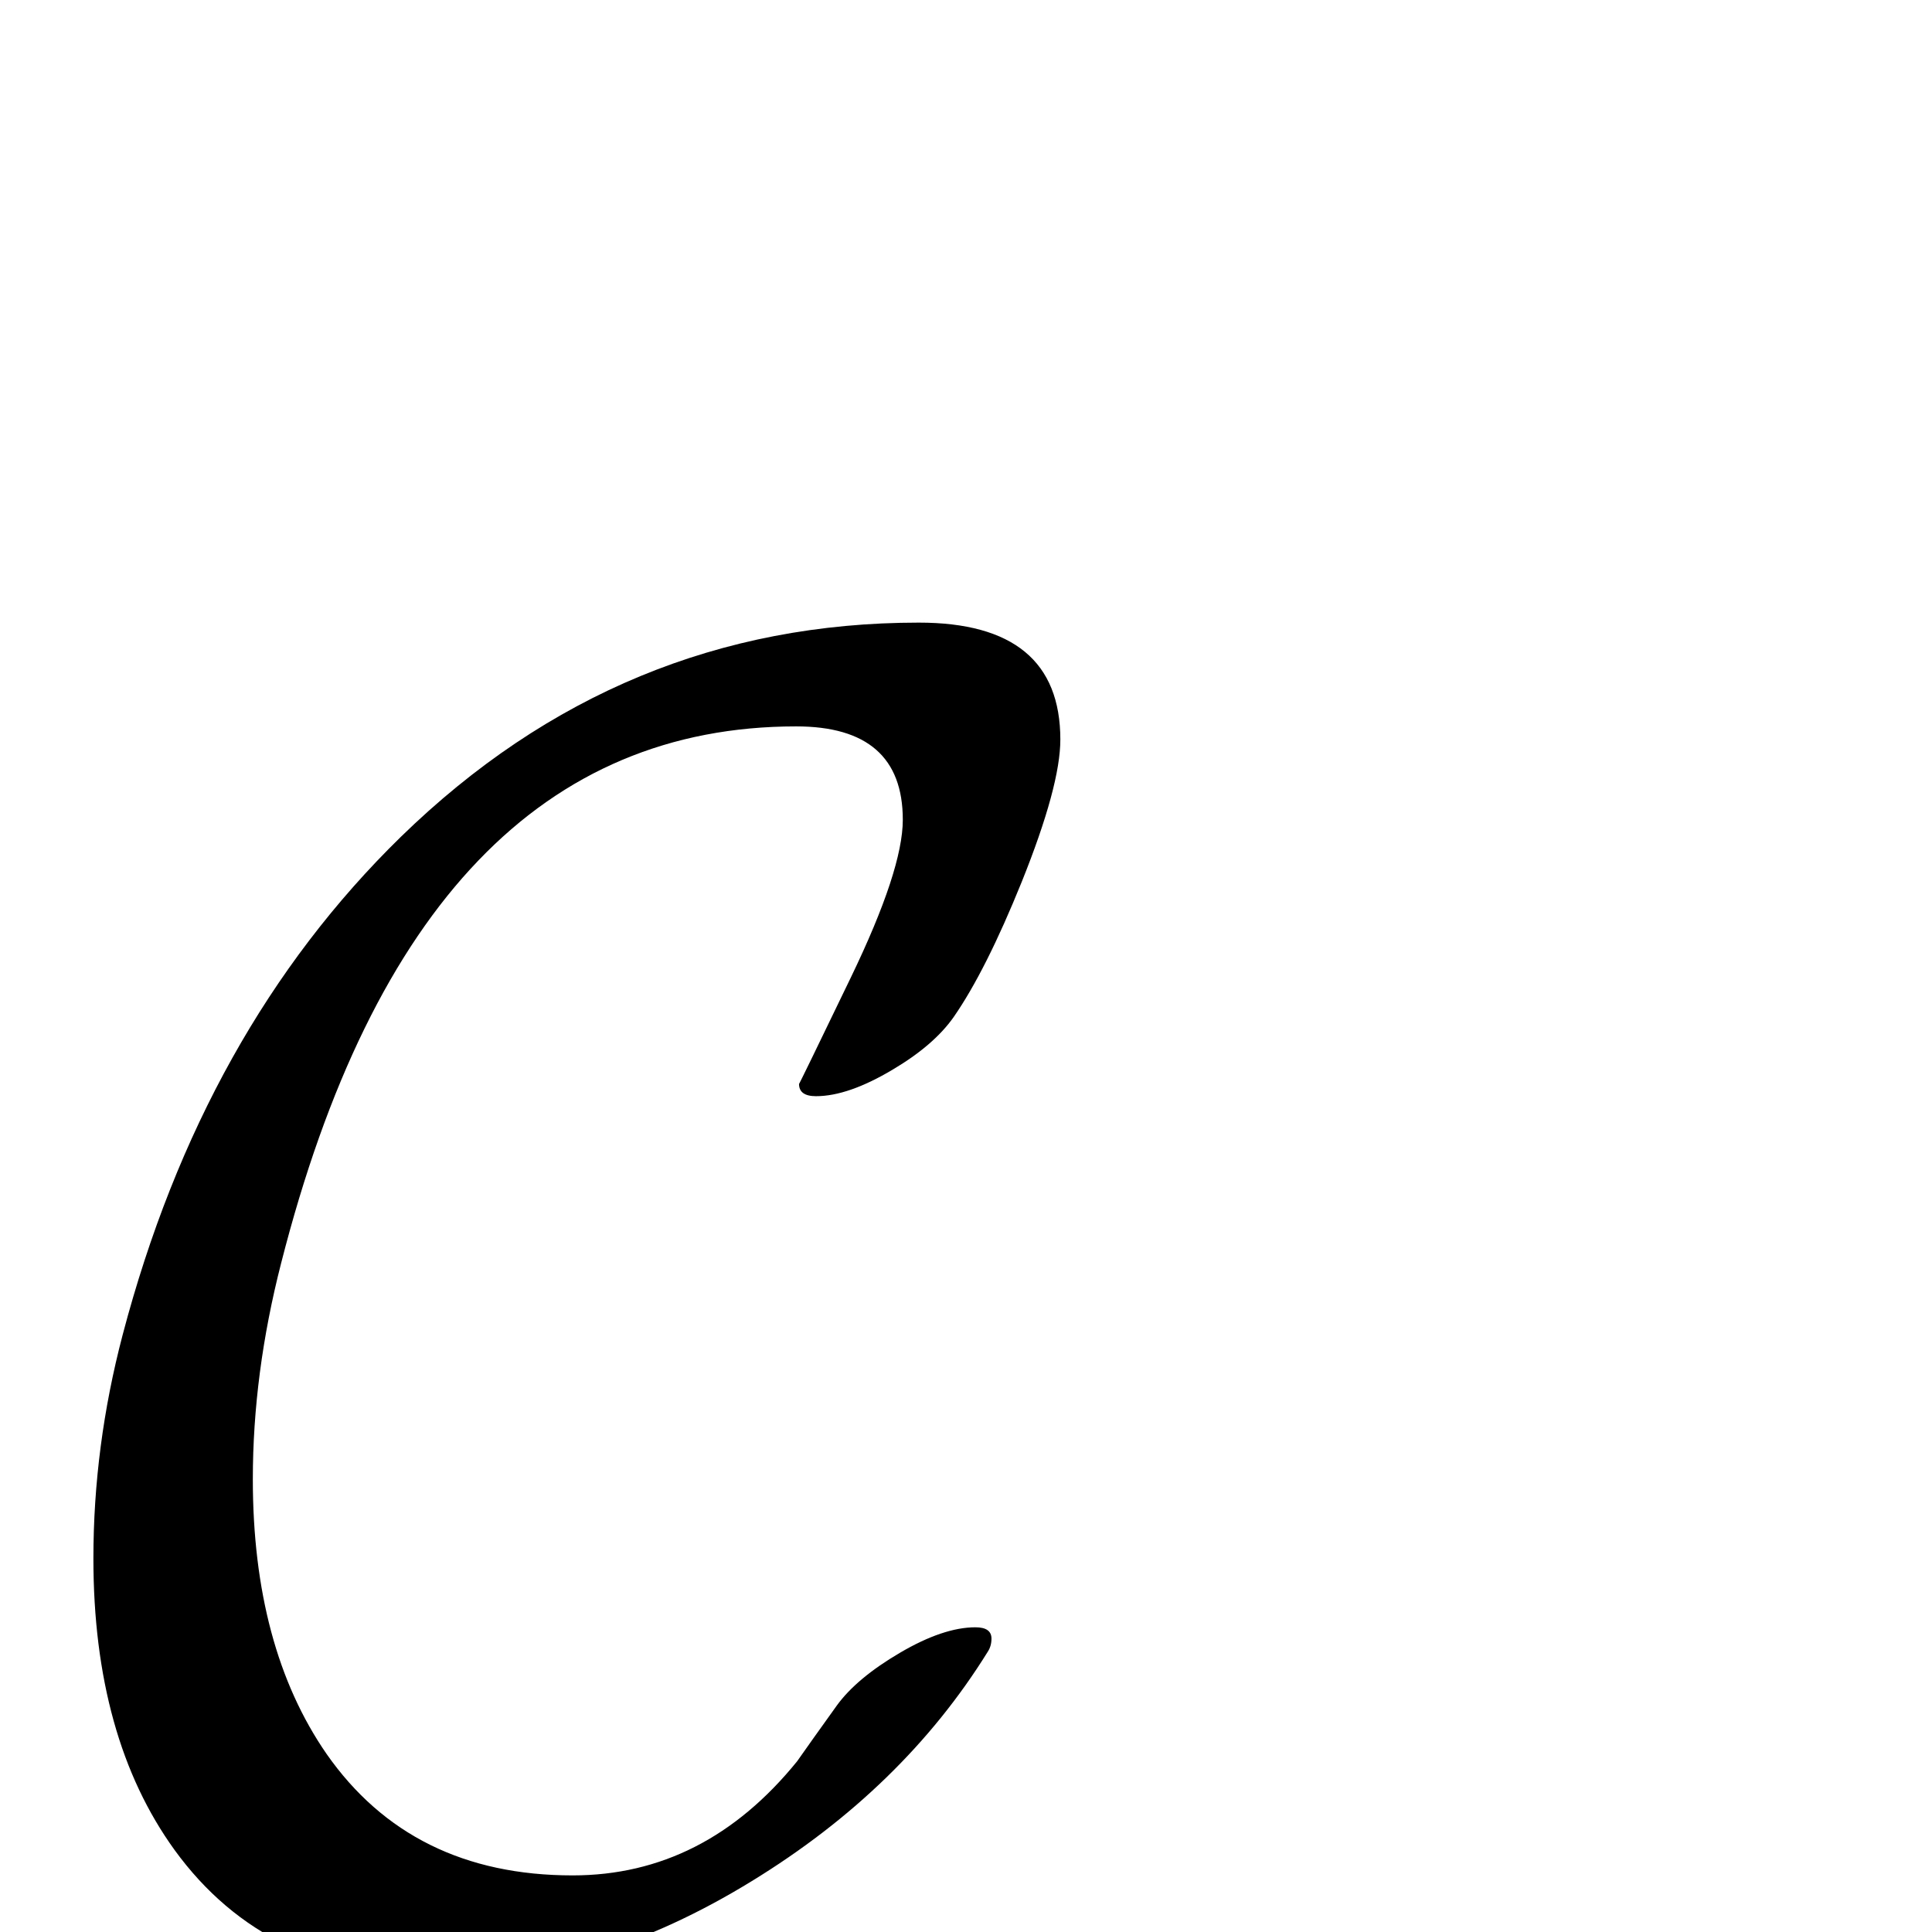 <?xml version="1.0" standalone="no"?>
<!DOCTYPE svg PUBLIC "-//W3C//DTD SVG 1.1//EN" "http://www.w3.org/Graphics/SVG/1.1/DTD/svg11.dtd" >
<svg viewBox="0 -442 2048 2048">
  <g transform="matrix(1 0 0 -1 0 1606)">
   <path fill="currentColor"
d="M1124 1264q0 -49 -41 -151q-38 -94 -72 -143q-21 -30 -65 -56q-47 -28 -81 -28q-18 0 -18 13q0 -1 55 113t55 167q0 99 -113 99q-401 0 -546 -569q-30 -117 -30 -229q0 -178 78 -291q90 -129 261 -129q140 0 238 121q14 20 42 59q21 29 67 56t80 27q17 0 17 -12
q0 -8 -4 -14q-90 -145 -250 -243q-166 -102 -331 -102q-183 0 -281 135q-86 119 -86 309q0 119 31 237q85 323 295 528q233 227 549 227q150 0 150 -124z" />
  </g>

</svg>
